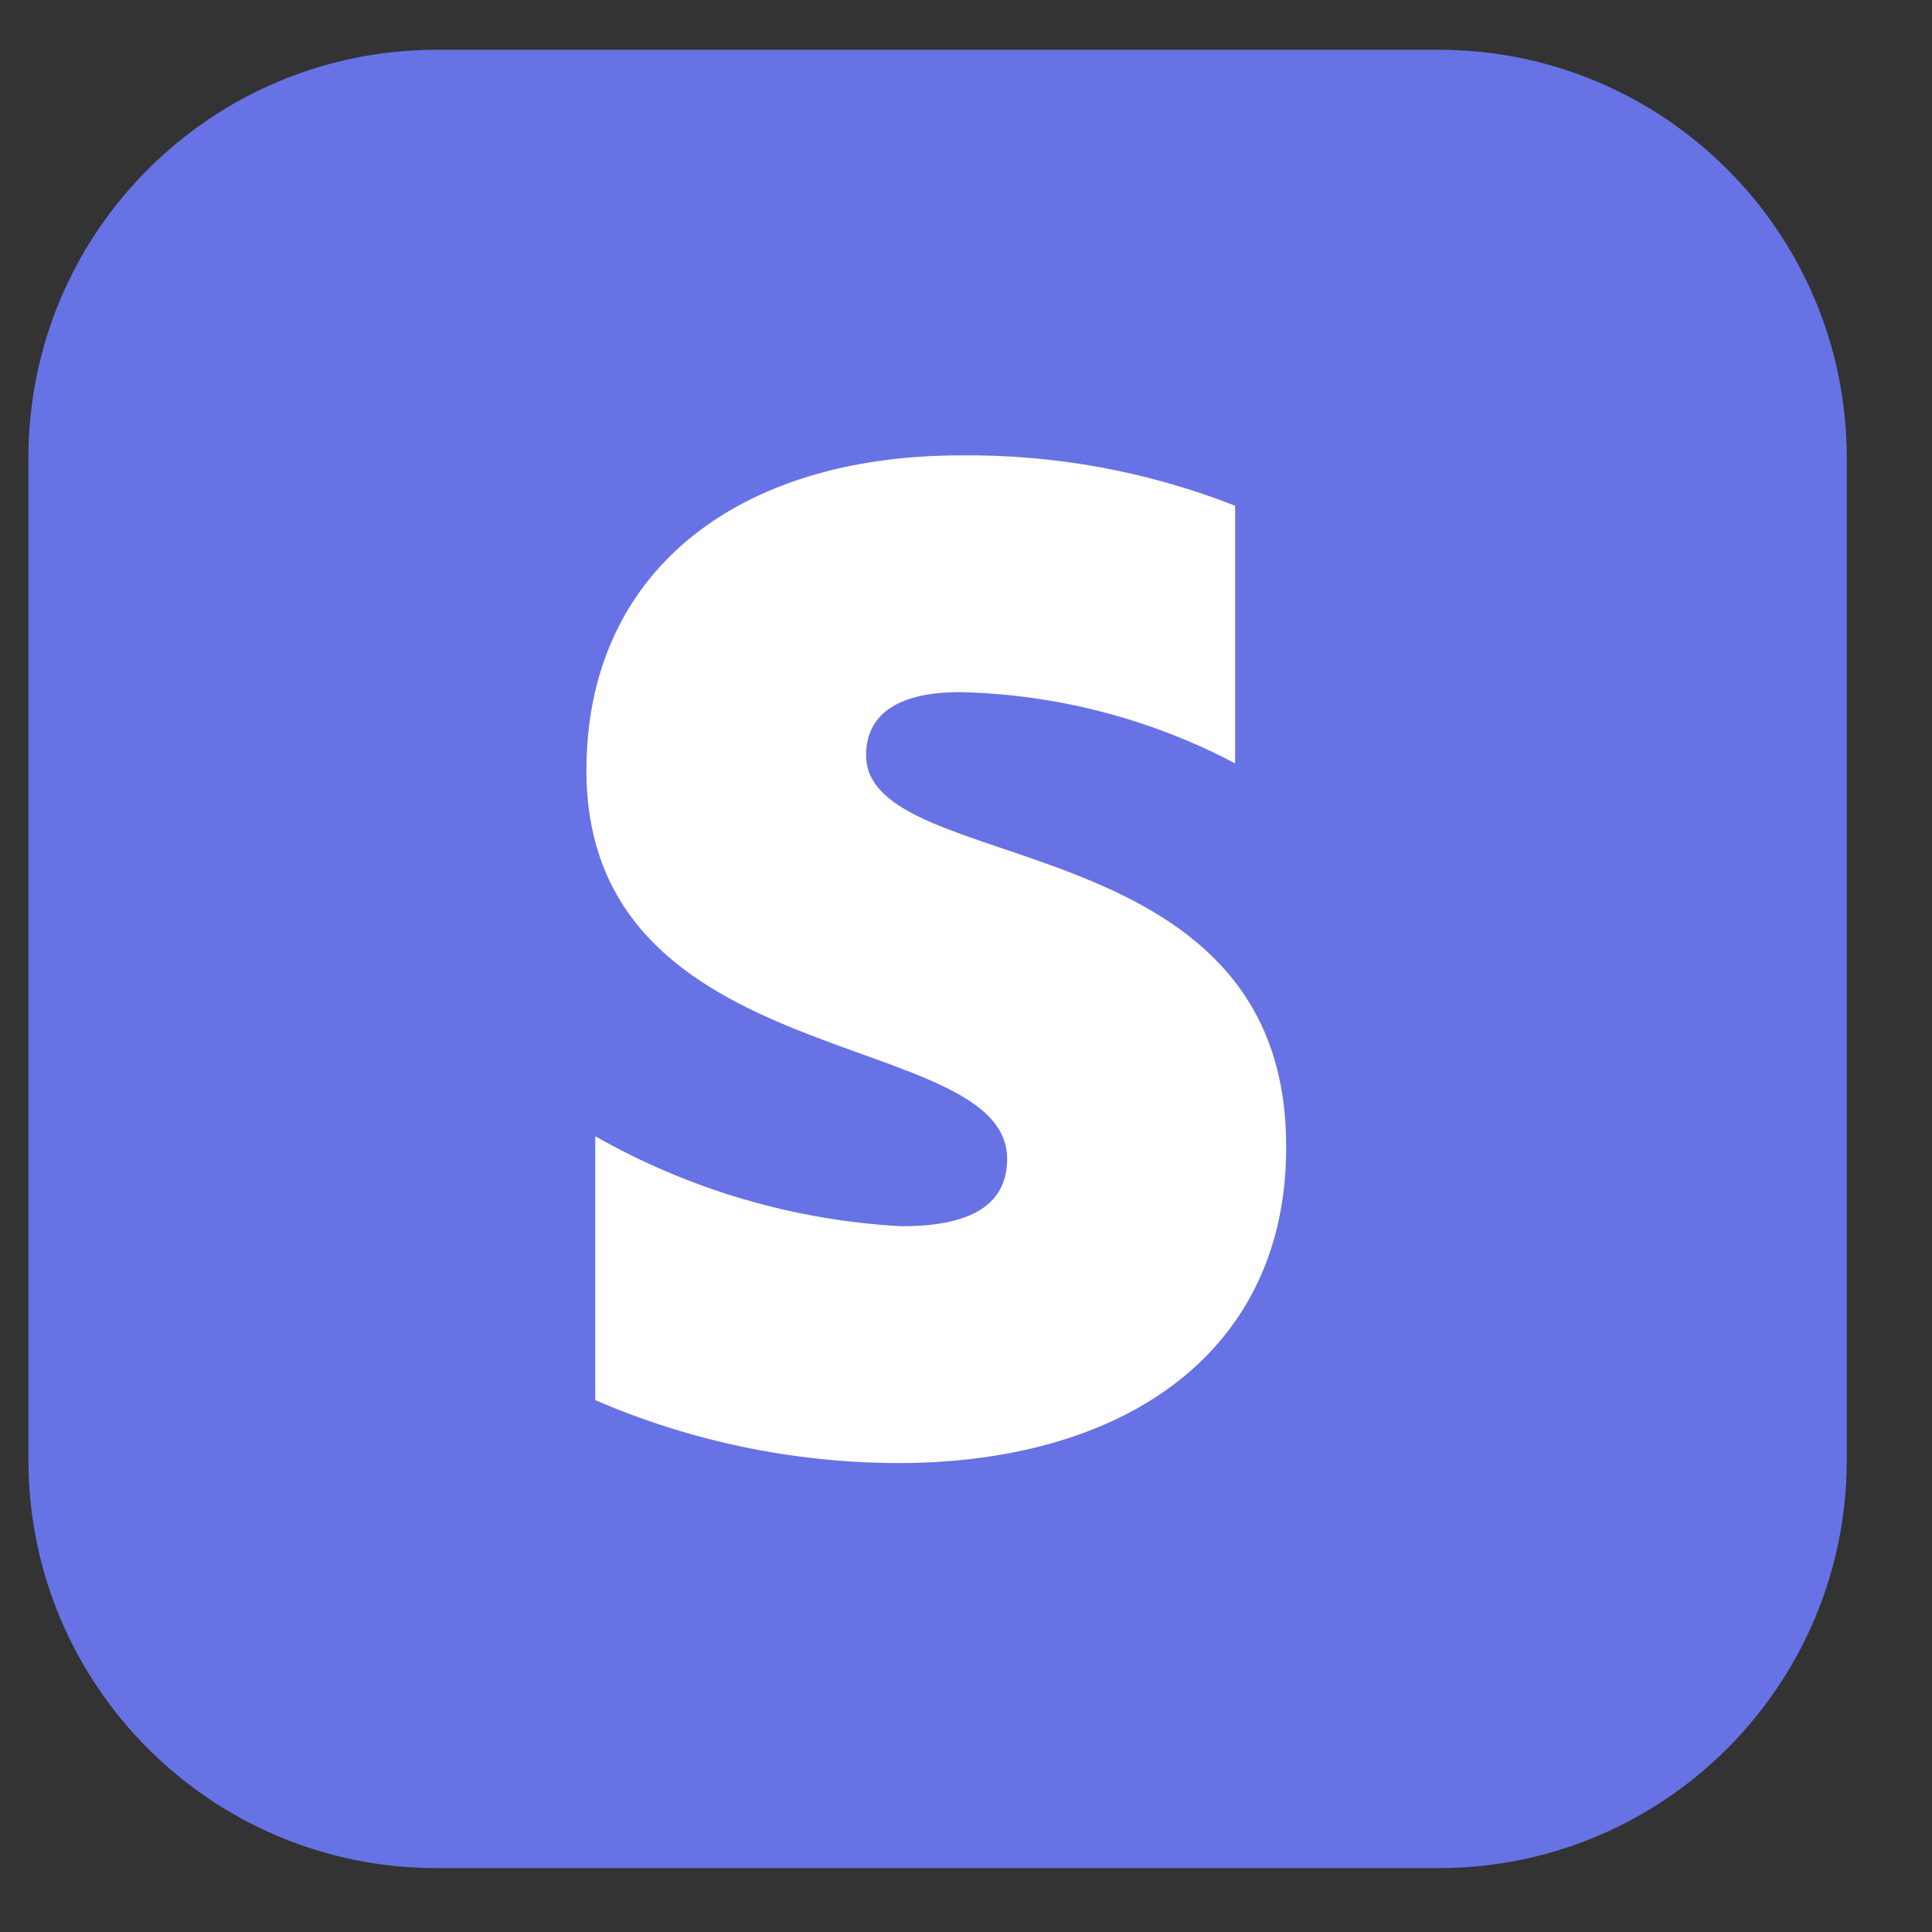 <svg width="17" height="17" viewBox="0 0 17 17" fill="none" xmlns="http://www.w3.org/2000/svg">
<rect x="0" y="0" width="17" height="17" fill="#333333" stroke="none"/>
<g clip-path="url(#clip0_177_262)">
<path d="M12.659 0.438H3.841C1.858 0.438 0.25 2.045 0.25 4.029V12.846C0.25 14.83 1.858 16.438 3.841 16.438H12.659C14.642 16.438 16.25 14.83 16.25 12.846V4.029C16.25 2.045 14.642 0.438 12.659 0.438Z" fill="#6772E5"/>
<path fill-rule="evenodd" clip-rule="evenodd" d="M7.621 6.645C7.621 6.262 7.937 6.09 8.447 6.09C9.292 6.109 10.121 6.323 10.868 6.717V4.45C10.099 4.148 9.279 3.998 8.452 4.007C6.479 4.007 5.16 5.037 5.16 6.778C5.16 9.471 8.862 9.033 8.862 10.197C8.862 10.646 8.469 10.79 7.931 10.79C6.984 10.738 6.062 10.467 5.238 9.998V12.32C6.078 12.683 6.983 12.871 7.898 12.874C9.921 12.874 11.317 11.876 11.317 10.103C11.334 7.215 7.621 7.736 7.621 6.645Z" fill="white"/>
</g>
<defs>
<clipPath id="clip0_177_262">
<rect width="16" height="16" fill="white" transform="translate(0.25 0.438)"/>
</clipPath>
</defs>
</svg>
